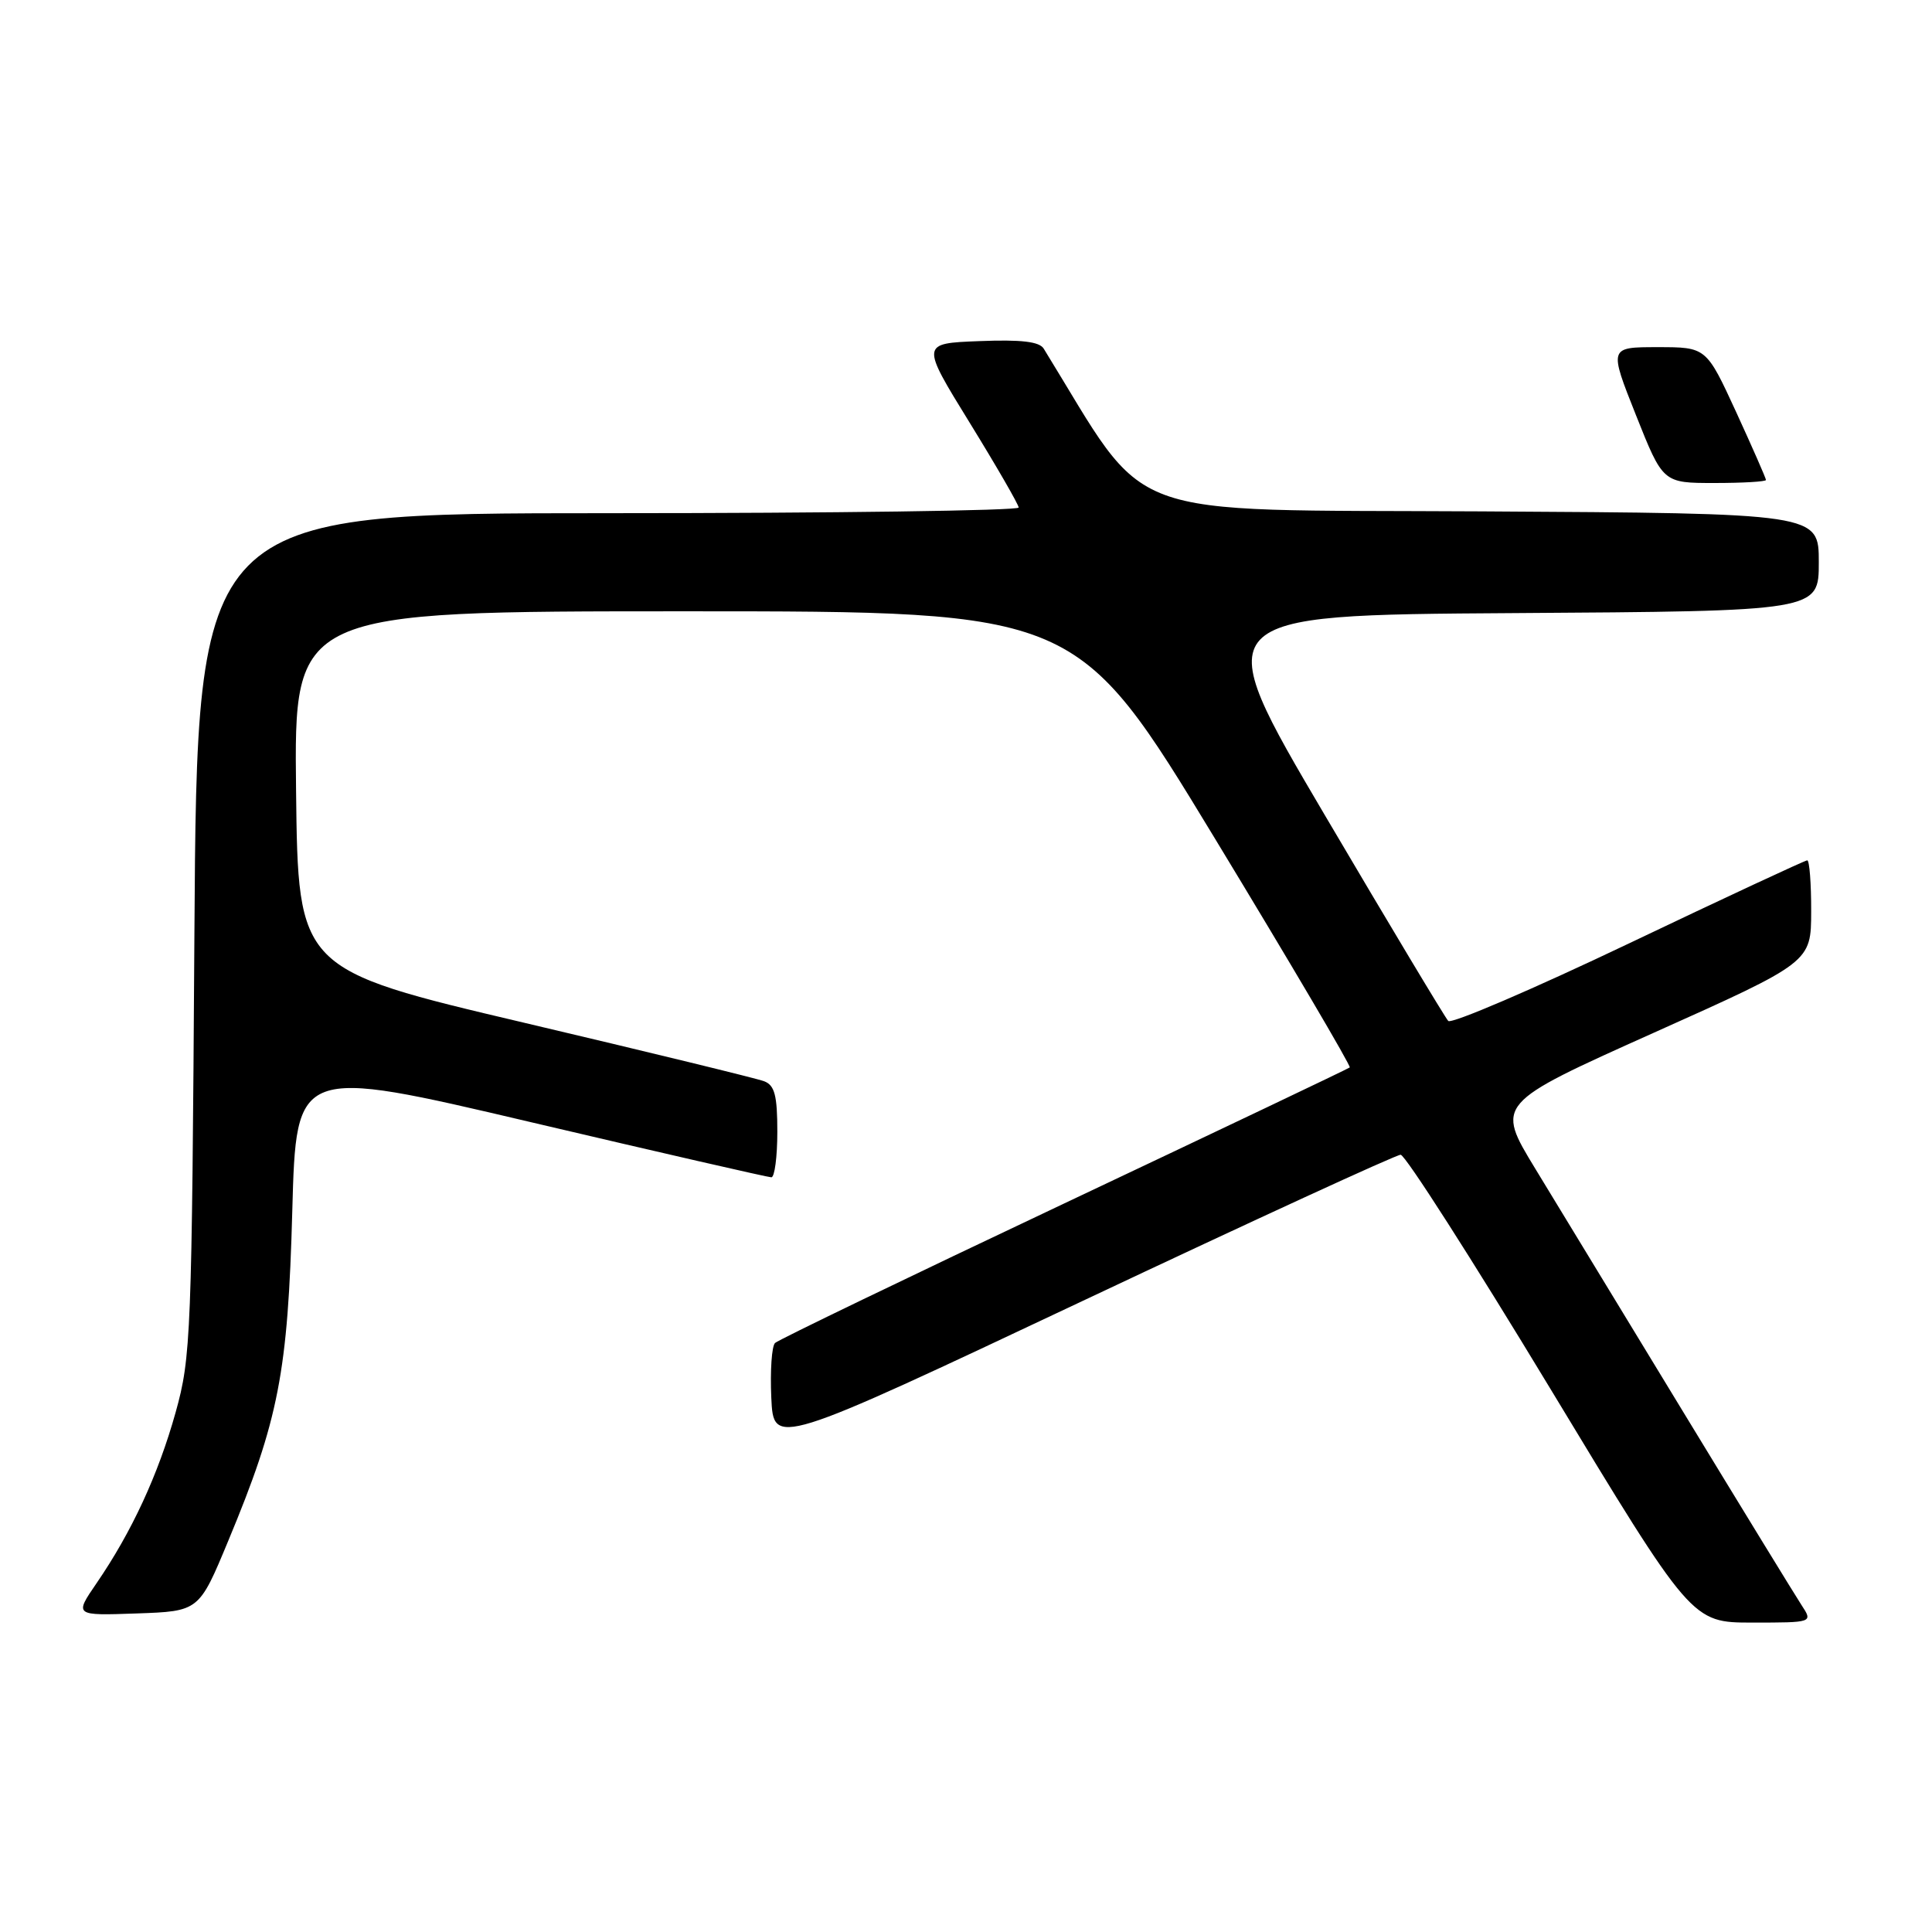 <?xml version="1.0" encoding="UTF-8" standalone="no"?>
<!DOCTYPE svg PUBLIC "-//W3C//DTD SVG 1.1//EN" "http://www.w3.org/Graphics/SVG/1.1/DTD/svg11.dtd" >
<svg xmlns="http://www.w3.org/2000/svg" xmlns:xlink="http://www.w3.org/1999/xlink" version="1.1" viewBox="0 0 256 256">
 <g >
 <path fill="currentColor"
d=" M 238.71 212.68 C 237.88 211.41 230.78 199.82 222.94 186.93 C 215.10 174.05 206.33 159.62 203.44 154.87 C 198.19 146.24 198.19 146.24 219.08 136.87 C 239.98 127.50 239.98 127.50 239.99 120.75 C 240.00 117.04 239.76 114.00 239.47 114.00 C 239.18 114.00 228.53 118.96 215.80 125.03 C 203.07 131.10 192.32 135.71 191.90 135.28 C 191.49 134.85 184.13 122.58 175.54 108.00 C 159.93 81.50 159.93 81.50 200.46 81.24 C 241.00 80.98 241.00 80.98 241.00 74.50 C 241.00 68.02 241.00 68.02 196.26 67.76 C 147.42 67.48 152.60 69.40 138.30 46.20 C 137.73 45.26 135.31 44.98 129.75 45.20 C 122.01 45.50 122.01 45.50 128.48 56.00 C 132.04 61.78 134.96 66.84 134.98 67.25 C 134.99 67.66 110.50 68.00 80.56 68.00 C 26.12 68.00 26.12 68.00 25.76 123.75 C 25.42 177.04 25.31 179.84 23.27 187.15 C 20.96 195.41 17.46 202.98 12.79 209.79 C 9.85 214.08 9.85 214.08 18.11 213.79 C 26.37 213.50 26.37 213.50 30.24 204.18 C 36.94 188.09 38.15 181.81 38.73 160.44 C 39.25 141.38 39.25 141.38 70.33 148.69 C 87.42 152.71 101.77 156.00 102.21 156.00 C 102.64 156.00 103.00 153.29 103.00 149.97 C 103.00 145.15 102.65 143.80 101.25 143.27 C 100.29 142.90 86.00 139.42 69.50 135.53 C 39.50 128.46 39.50 128.46 39.23 104.73 C 38.96 81.00 38.96 81.00 90.84 81.00 C 142.72 81.00 142.72 81.00 160.96 111.07 C 170.99 127.60 179.04 141.27 178.85 141.44 C 178.66 141.61 161.62 149.72 141.00 159.47 C 120.38 169.22 103.14 177.53 102.70 177.95 C 102.26 178.36 102.04 181.62 102.20 185.20 C 102.50 191.70 102.50 191.70 143.50 172.36 C 166.05 161.72 184.99 153.01 185.59 153.01 C 186.19 153.00 195.11 166.95 205.42 184.00 C 224.16 215.00 224.16 215.00 232.19 215.00 C 240.23 215.00 240.23 215.00 238.71 212.68 Z  M 234.00 63.60 C 234.00 63.38 232.22 59.33 230.05 54.60 C 226.09 46.00 226.09 46.00 219.64 46.00 C 213.19 46.00 213.19 46.00 216.77 55.00 C 220.35 64.00 220.35 64.00 227.18 64.00 C 230.93 64.00 234.00 63.82 234.00 63.60 Z "/>
</g>
</svg>
